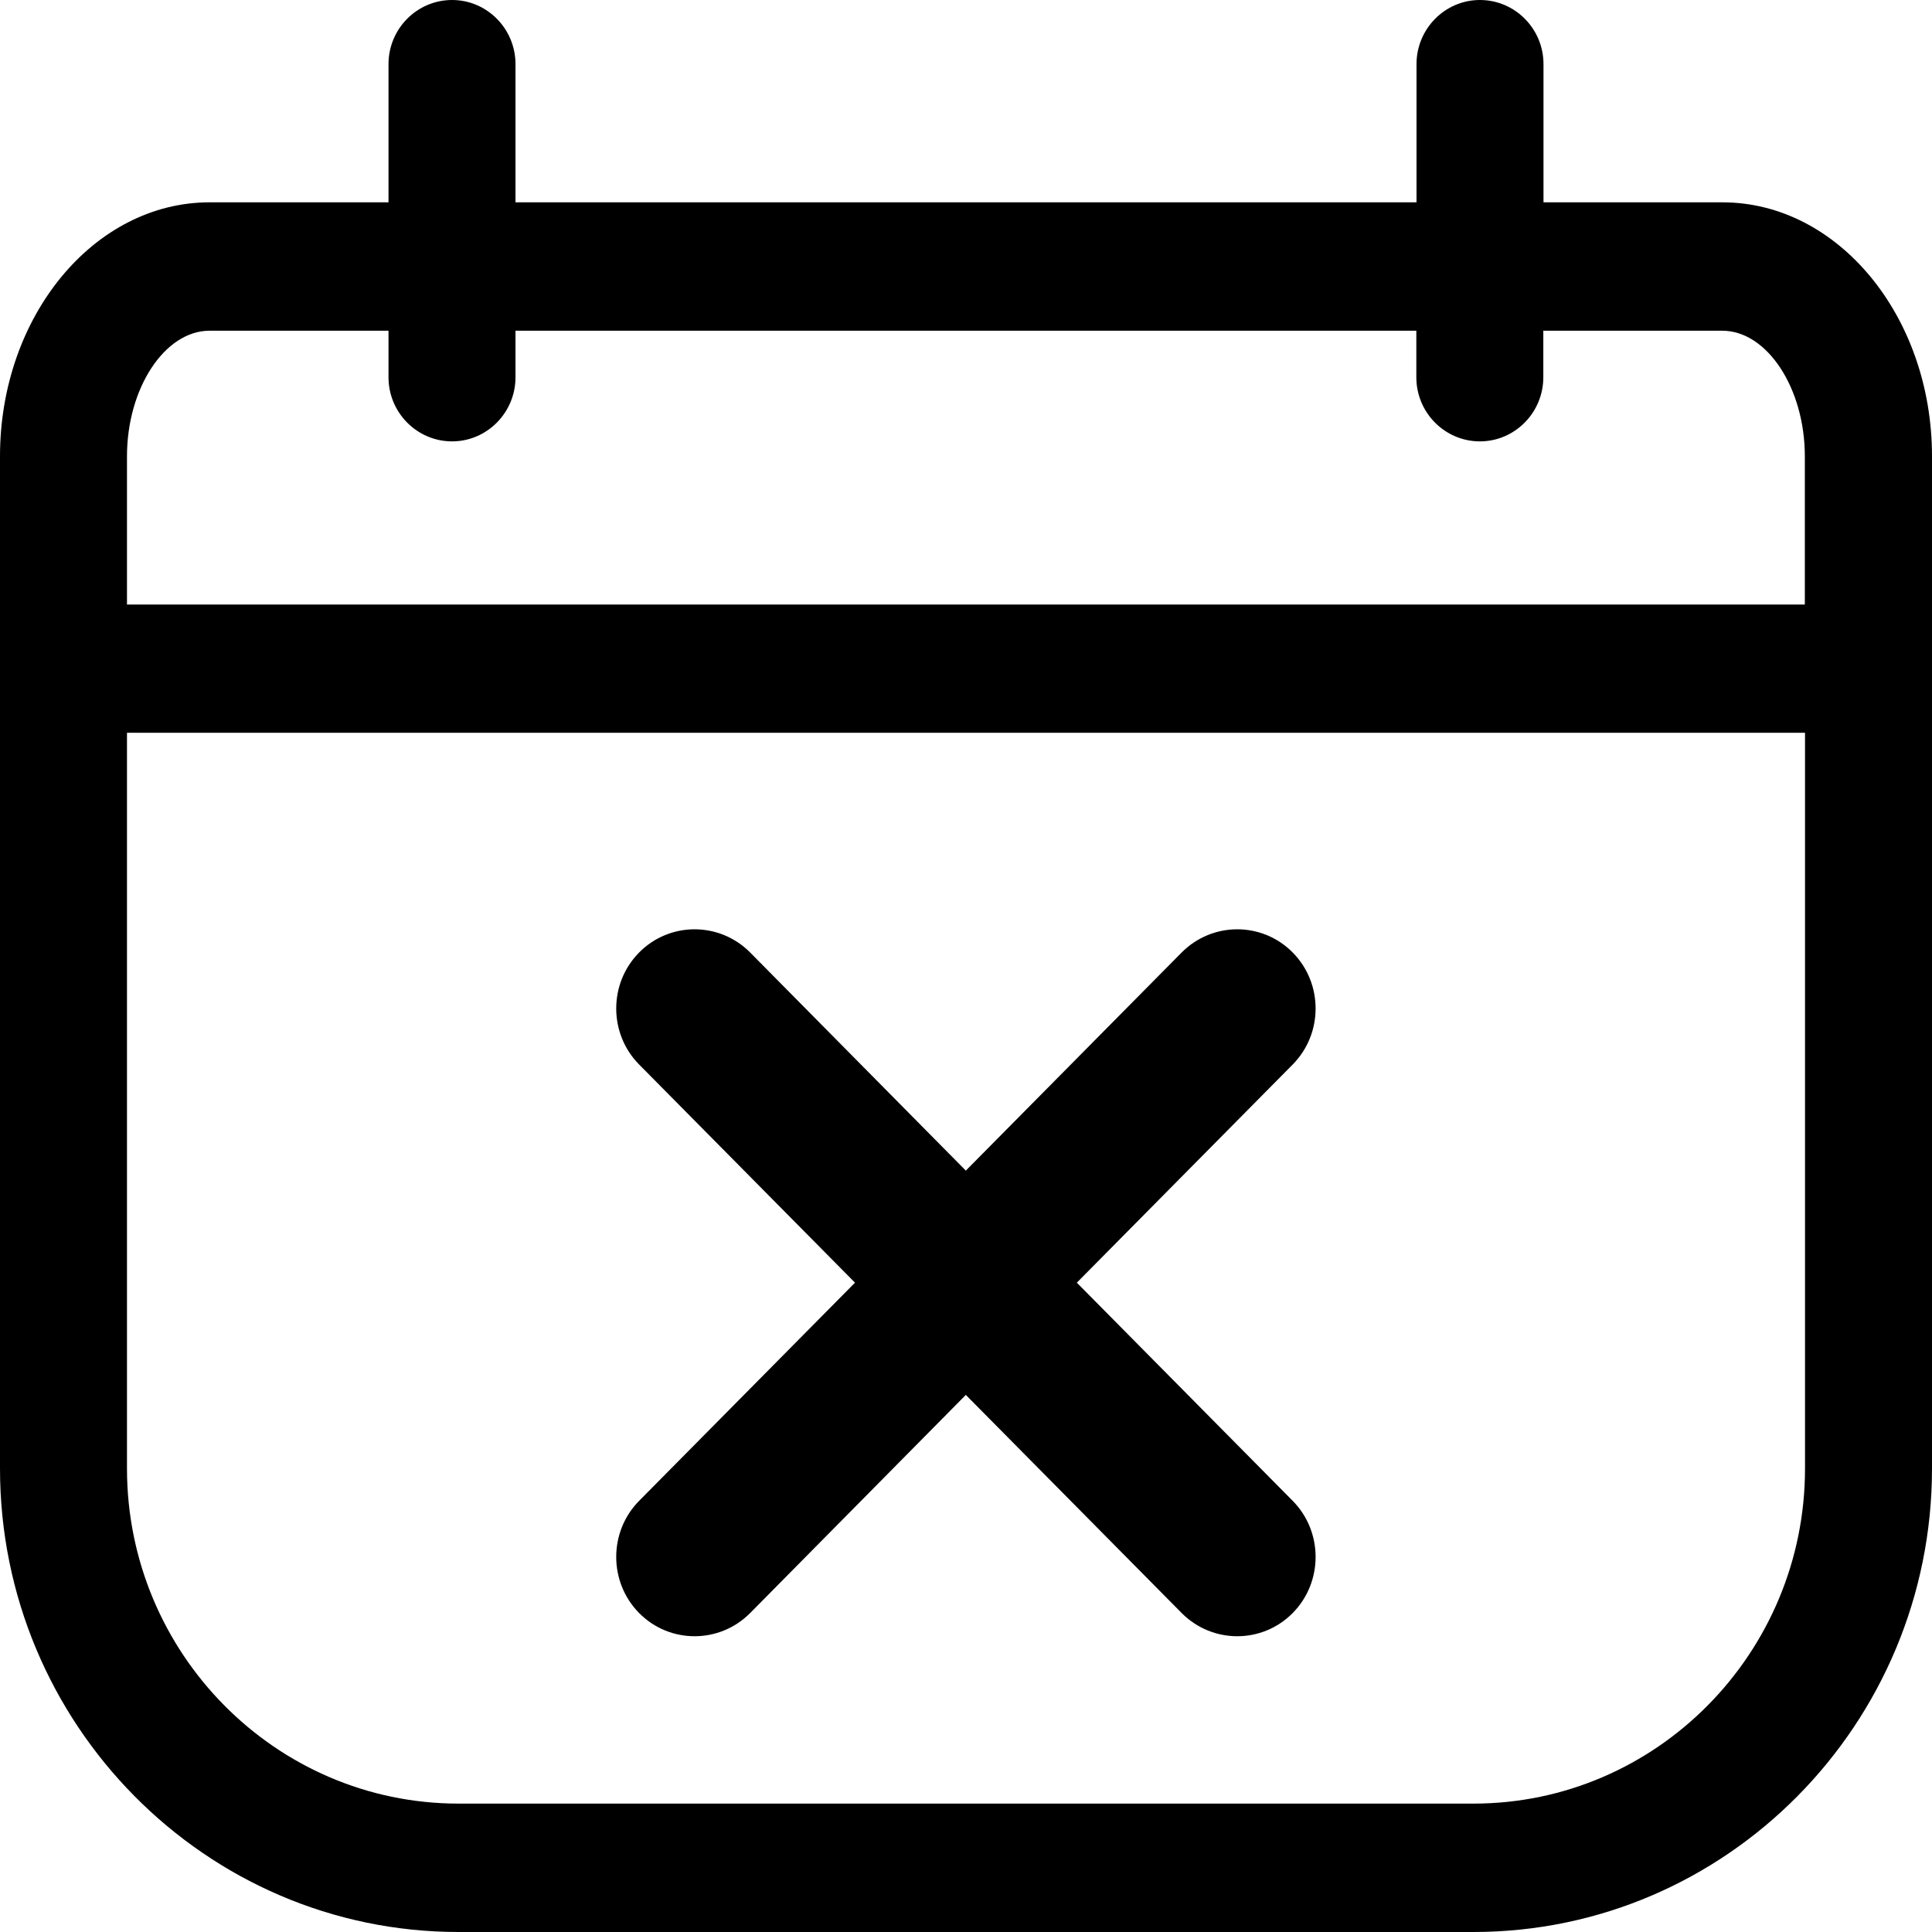 <svg width="11" height="11" viewBox="0 0 11 11" fill="none"
  xmlns="http://www.w3.org/2000/svg">
  <g clip-path="url(#clip0_13314_113567)">
    <path d="M9.807 1.152H8.788V0.365C8.788 0.164 8.626 0 8.426 0C8.227 0 8.065 0.164 8.065 0.365V1.152H2.935V0.365C2.935 0.164 2.773 0 2.574 0C2.374 0 2.212 0.164 2.212 0.365V1.152H1.193C0.535 1.152 0 1.801 0 2.598V8.361C0 9.816 1.171 11 2.611 11H8.389C9.829 11 11 9.816 11 8.361V2.598C11 1.801 10.465 1.152 9.807 1.152ZM1.193 1.883H2.212V2.148C2.212 2.349 2.374 2.513 2.574 2.513C2.773 2.513 2.935 2.349 2.935 2.148V1.883H8.064V2.148C8.064 2.349 8.226 2.513 8.426 2.513C8.625 2.513 8.787 2.349 8.787 2.148V1.883H9.806C10.061 1.883 10.276 2.21 10.276 2.598V3.442H0.723V2.598C0.723 2.21 0.938 1.883 1.193 1.883ZM8.389 10.269H2.611C1.57 10.269 0.723 9.413 0.723 8.361V4.172H10.277V8.361C10.277 9.413 9.43 10.269 8.389 10.269Z" fill="currentColor"/>
    <path d="M6.728 5.423L5.499 6.665L4.271 5.423C4.096 5.247 3.813 5.247 3.639 5.423C3.465 5.599 3.465 5.885 3.639 6.061L4.868 7.303L3.639 8.545C3.465 8.721 3.465 9.008 3.639 9.184C3.813 9.36 4.096 9.36 4.271 9.184L5.499 7.942L6.728 9.184C6.903 9.36 7.186 9.36 7.36 9.184C7.534 9.008 7.534 8.721 7.36 8.545L6.131 7.303L7.36 6.061C7.534 5.885 7.534 5.599 7.36 5.423C7.186 5.247 6.903 5.247 6.728 5.423Z" fill="currentColor"/>
  </g>
  <defs>
    <clipPath id="clip0_13314_113567">
      <rect width="11" height="11" fill="white"/>
    </clipPath>
  </defs>
</svg>
